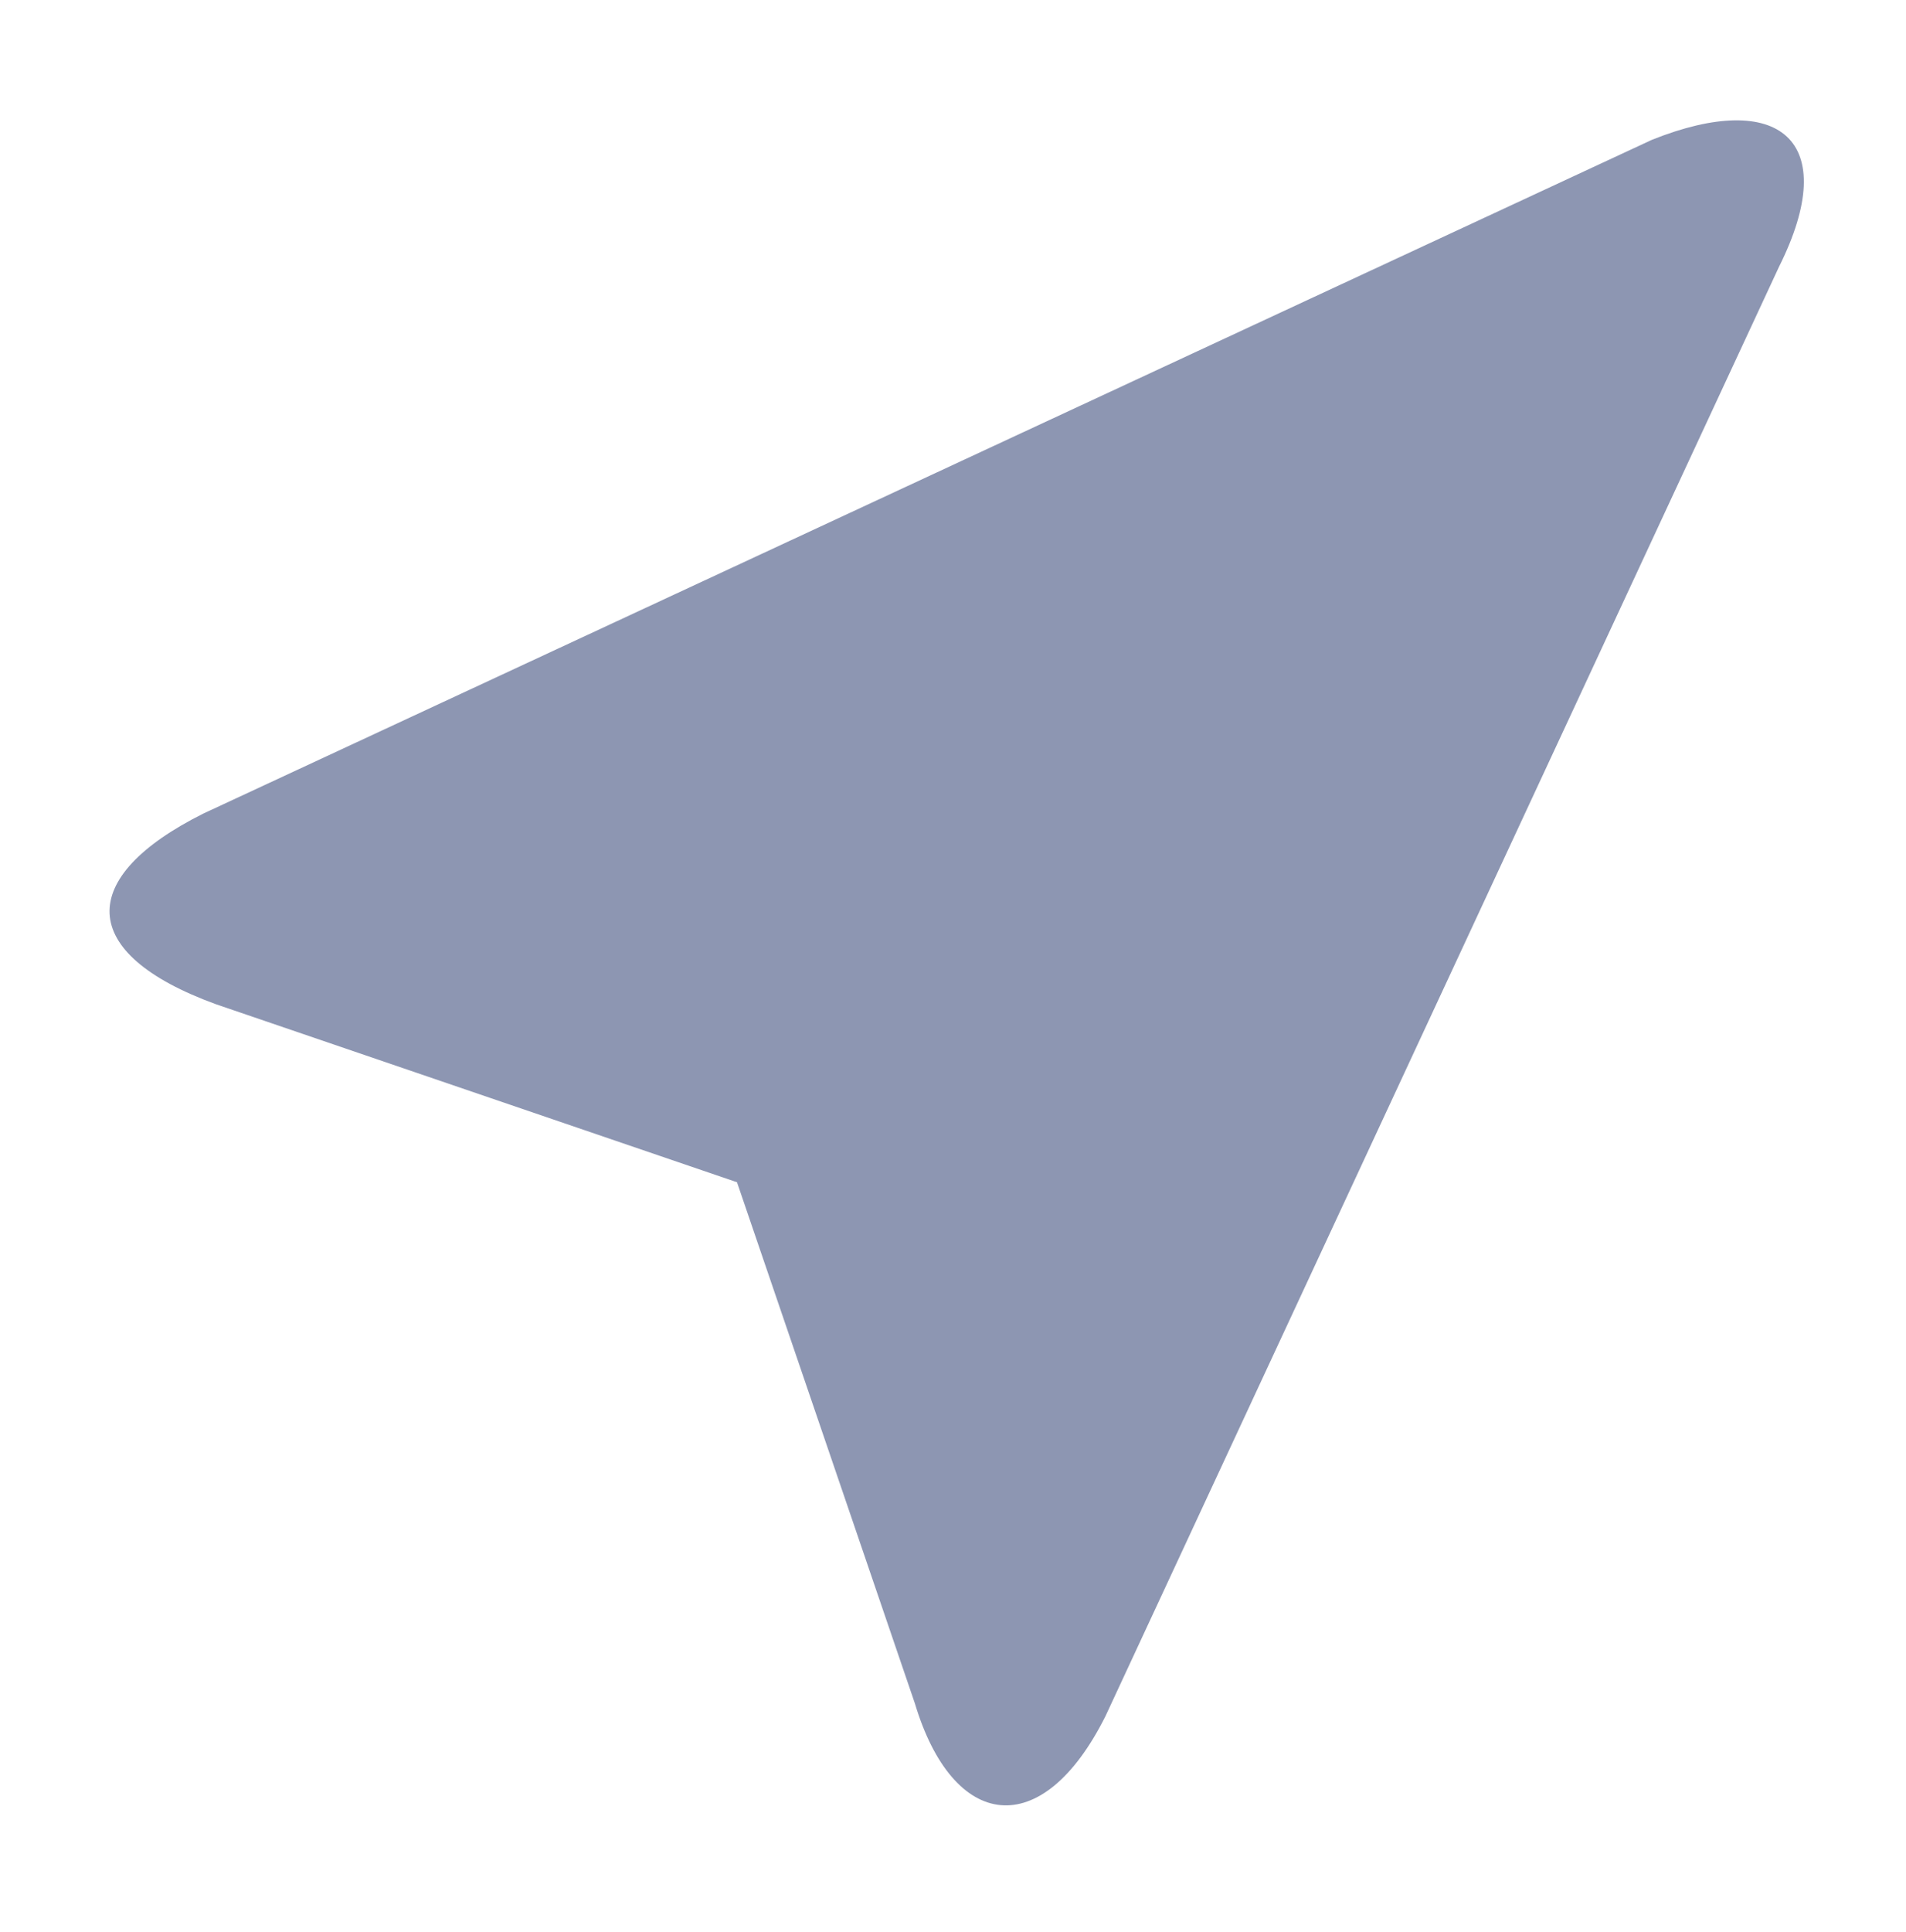 <?xml version="1.0" encoding="utf-8"?>
<!-- Generator: Adobe Illustrator 23.0.5, SVG Export Plug-In . SVG Version: 6.00 Build 0)  -->
<svg version="1.1" id="Layer_1" xmlns="http://www.w3.org/2000/svg" xmlns:xlink="http://www.w3.org/1999/xlink" x="0px" y="0px"
	 viewBox="0 0 15 15.2" style="enable-background:new 0 0 15 15.2;" xml:space="preserve">
<style type="text/css">
	.st0{fill:#8D96B2;}
</style>
<g>
	<path class="st0" d="M7.2,13.4c0.3,1,1,1.1,1.5,0.1L14,2.1c0.5-1,0-1.4-1-1L1.6,6.4c-1,0.5-1,1.1,0.1,1.5l4.1,1.4L7.2,13.4z"/>
</g>
</svg>
